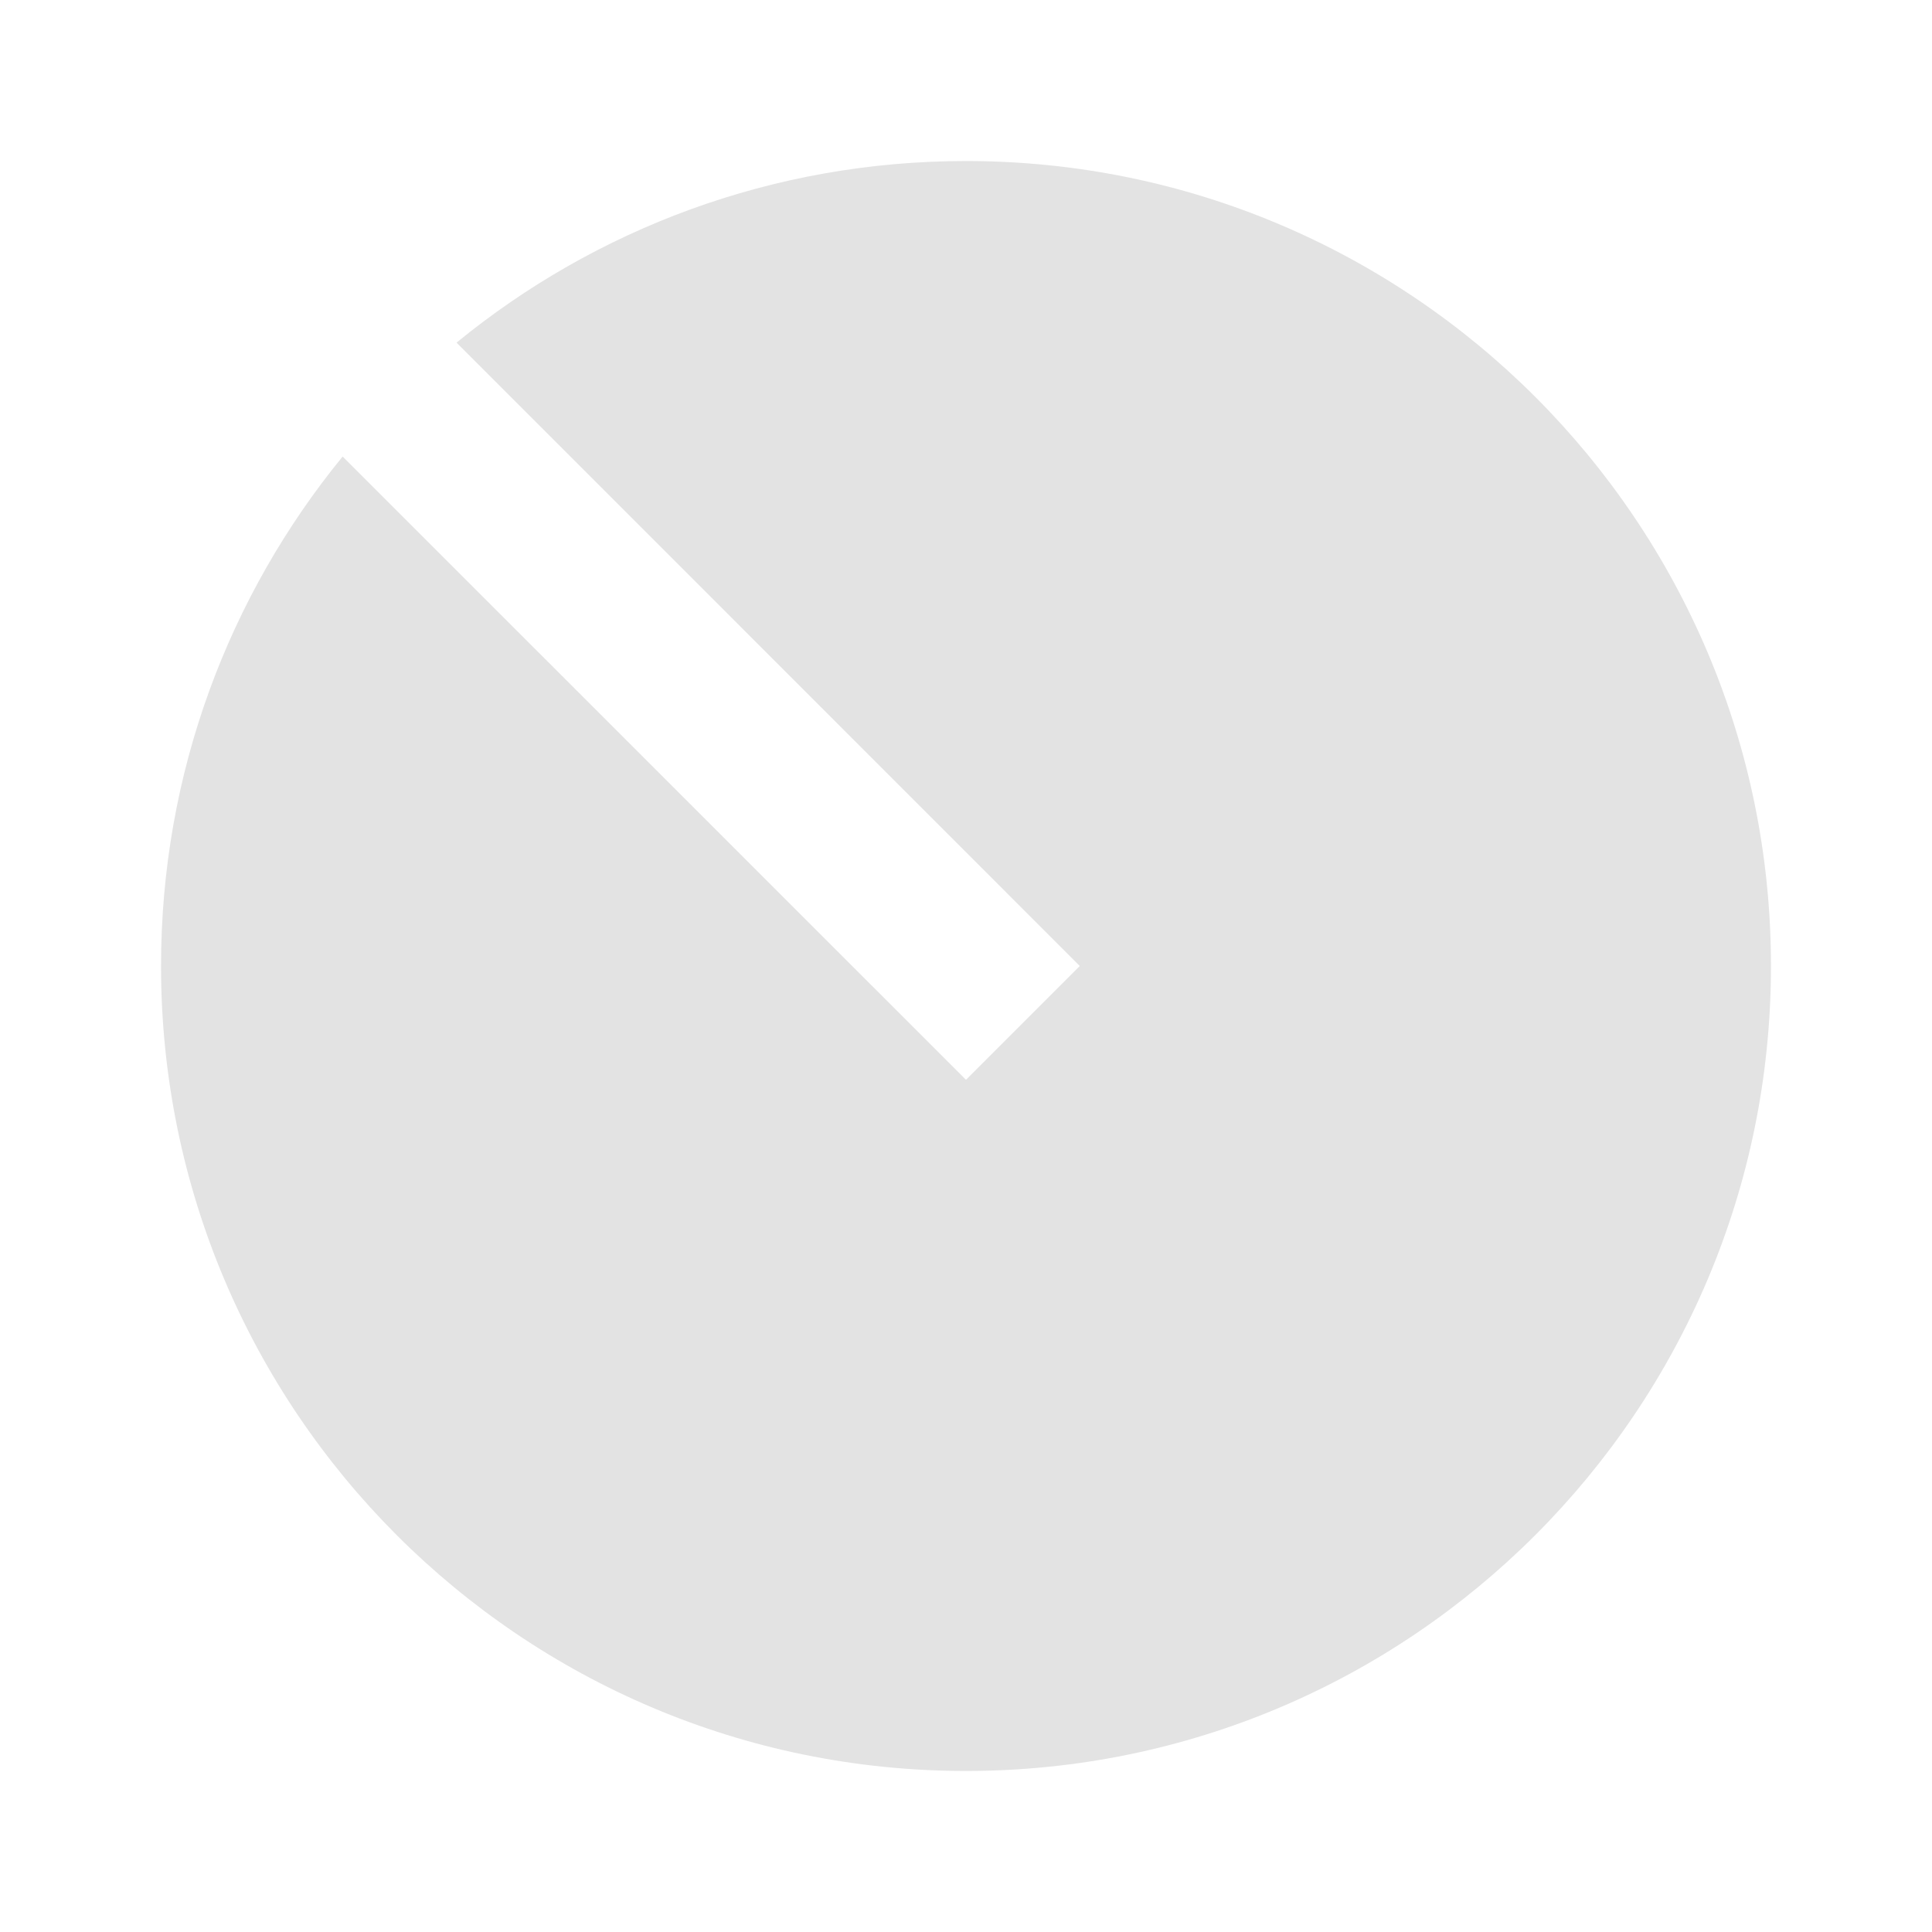 <svg width="20" height="20" viewBox="0 0 20 20" fill="none" xmlns="http://www.w3.org/2000/svg">
<path d="M3.547 4.726L10 11.178L11.178 10L4.726 3.547C6.162 2.372 7.999 1.667 10 1.667C14.602 1.667 18.333 5.398 18.333 10C18.333 14.602 14.602 18.333 10 18.333C5.397 18.333 1.667 14.602 1.667 10C1.667 7.999 2.372 6.163 3.547 4.726Z" fill="#E3E3E3"/>
</svg>
